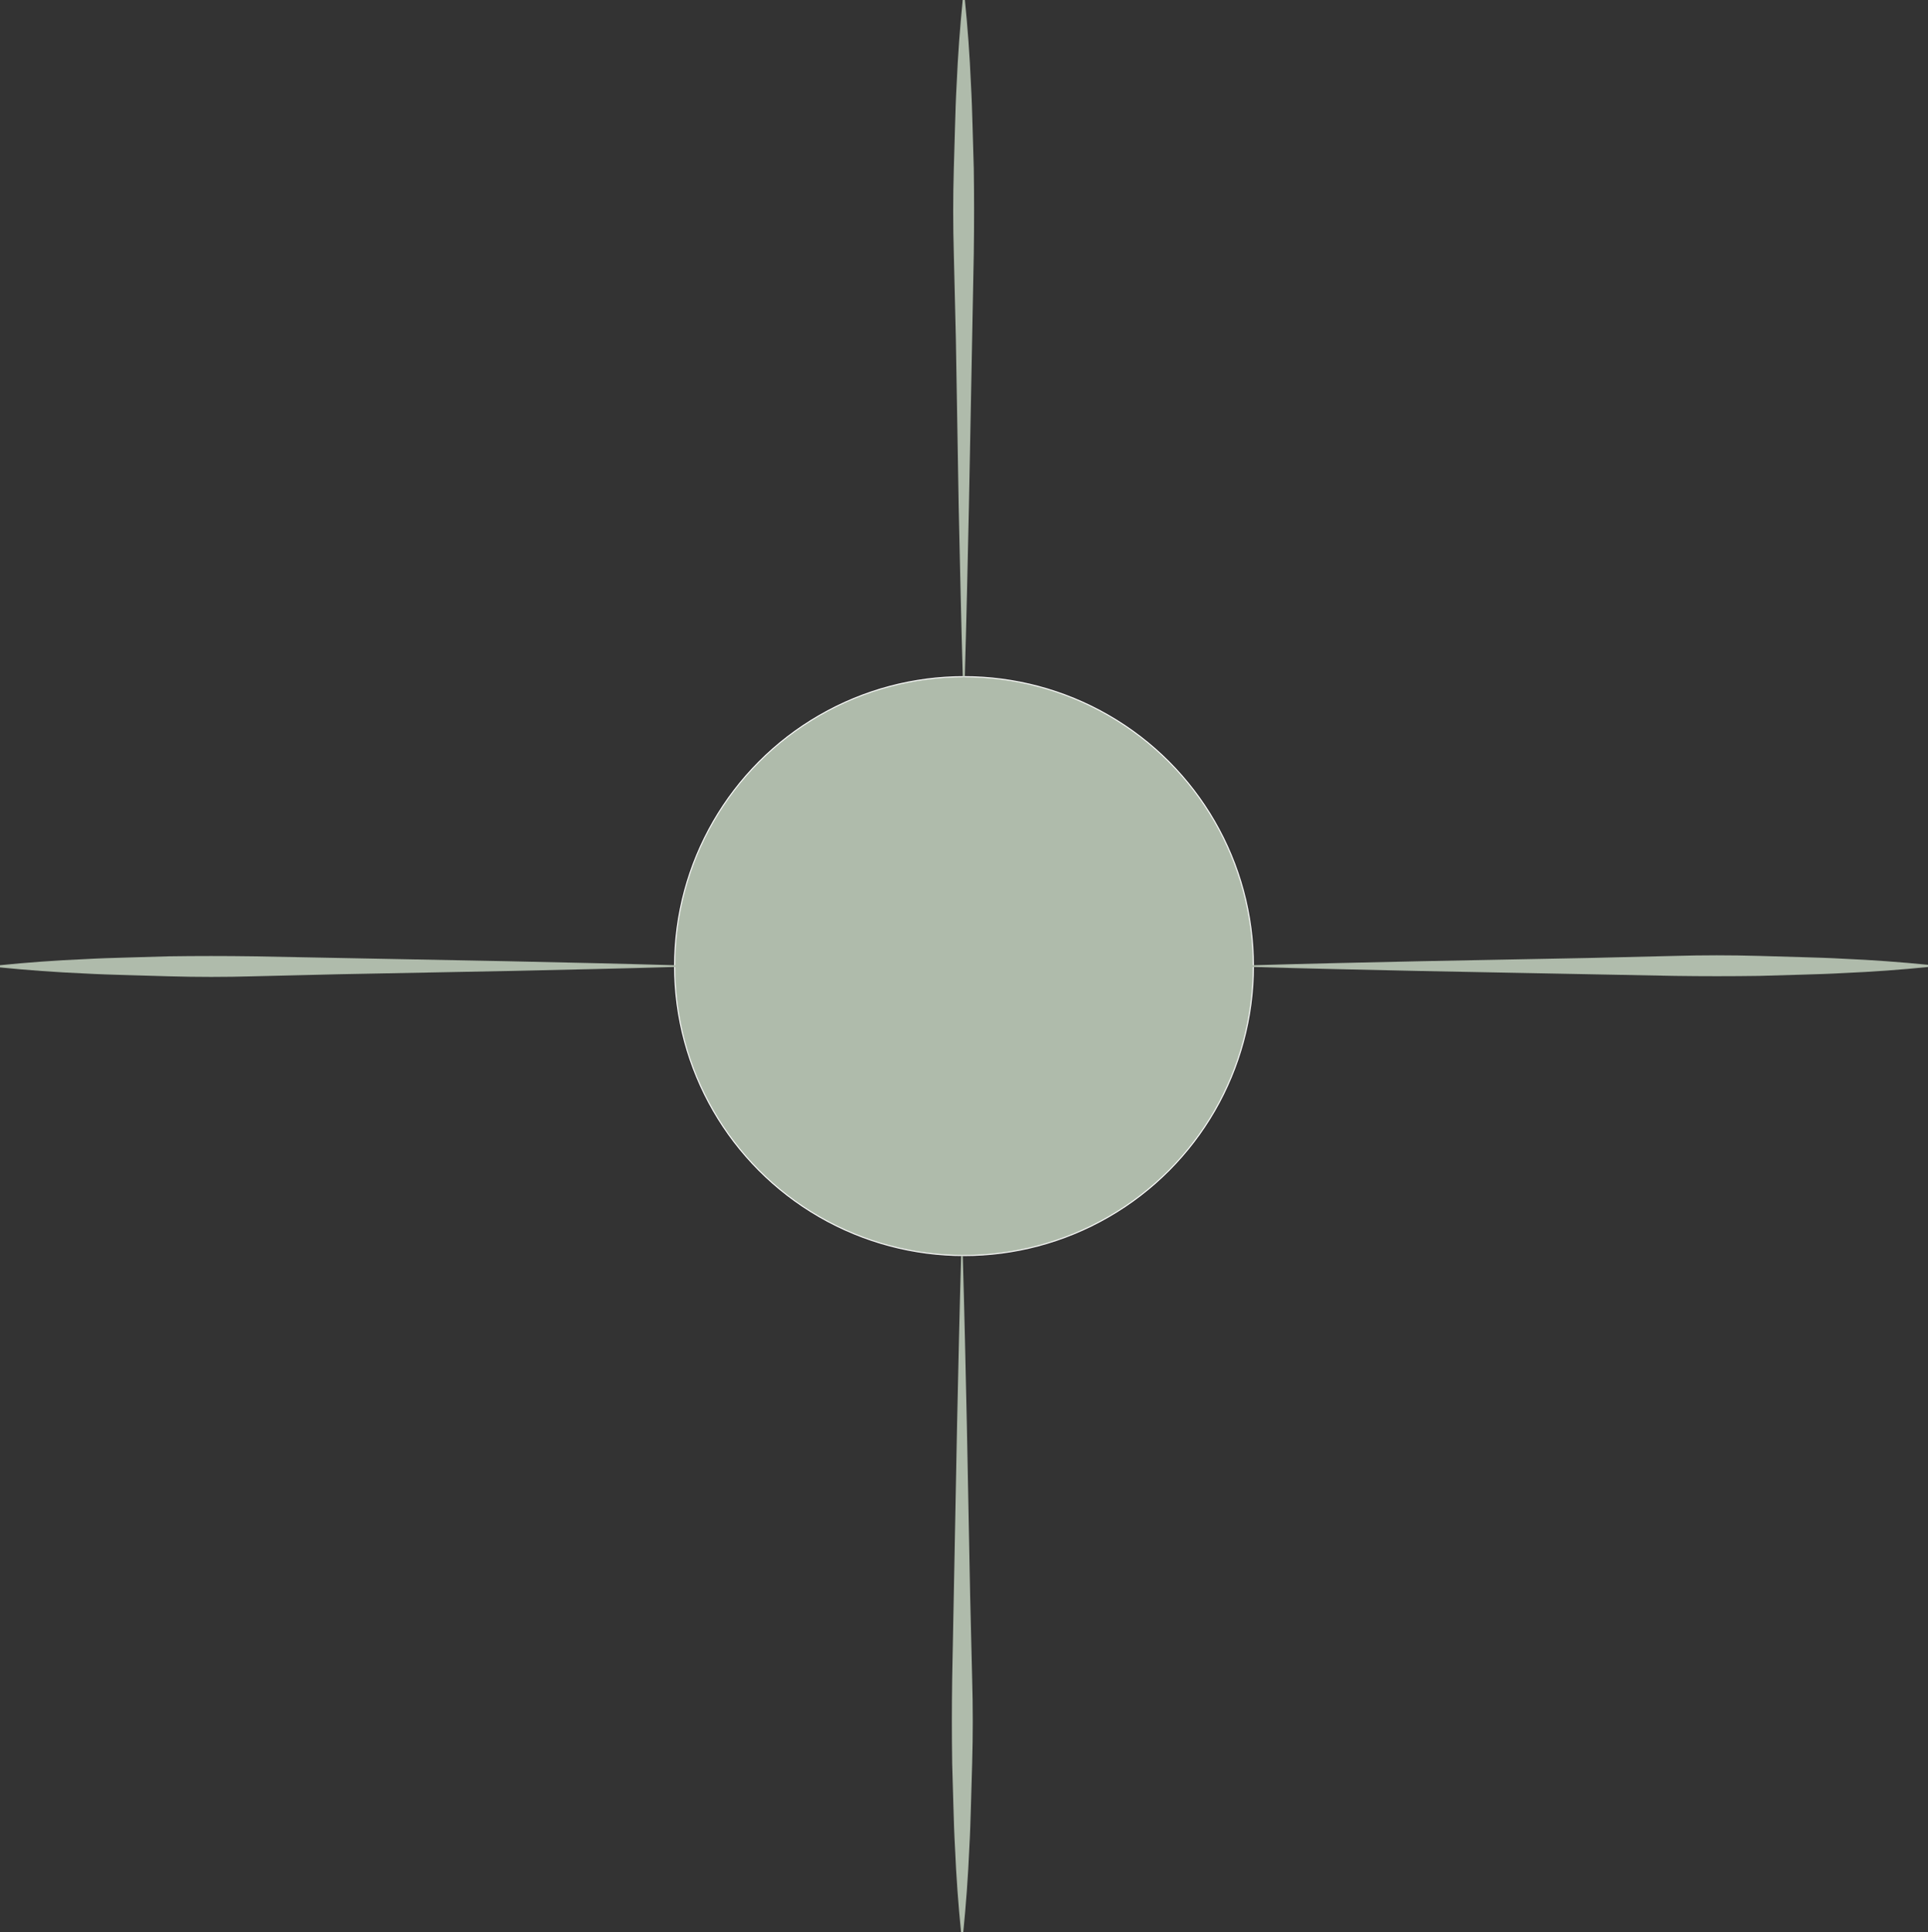 <?xml version="1.0" encoding="utf-8"?>
<!-- Generator: Adobe Illustrator 21.0.0, SVG Export Plug-In . SVG Version: 6.00 Build 0)  -->
<svg version="1.1" id="Layer_1" xmlns="http://www.w3.org/2000/svg" xmlns:xlink="http://www.w3.org/1999/xlink" x="0px" y="0px"
	 viewBox="0 0 473 474" enable-background="new 0 0 473 474" xml:space="preserve">
<rect x="0" y="0" width="473" height="474" fill="#333333" stroke="none"/>
<circle fill="#AFBBAB" stroke="#FFFFFF" stroke-width="0.25" stroke-miterlimit="10" cx="236.5" cy="237" r="71"/>
<g>
	<line fill="none" x1="236" y1="308" x2="236" y2="474"/>
	<path fill="#AFBBAB" d="M236.2,308c0.4,13.8,0.7,27.7,1,41.5L238,391l0.5,20.8c0.2,6.9,0.2,13.8,0,20.8l-0.3,10.4
		c-0.1,3.5-0.2,6.9-0.4,10.4c-0.3,6.9-0.8,13.8-1.5,20.8h-0.5c-0.7-6.9-1.2-13.8-1.5-20.8c-0.2-3.5-0.3-6.9-0.4-10.4l-0.3-10.4
		c-0.1-6.9-0.1-13.8,0-20.8L234,391l0.8-41.5c0.3-13.8,0.6-27.7,1-41.5H236.2z"/>
</g>
<g>
	<line fill="none" x1="166" y1="237" x2="0" y2="237"/>
	<path fill="#AFBBAB" d="M166,237.2c-13.8,0.4-27.7,0.7-41.5,1L83,239l-20.8,0.5c-6.9,0.2-13.8,0.2-20.8,0l-10.4-0.3
		c-3.5-0.1-6.9-0.2-10.4-0.4c-6.9-0.3-13.8-0.8-20.8-1.5v-0.5c6.9-0.7,13.8-1.2,20.8-1.5c3.5-0.2,6.9-0.3,10.4-0.4l10.4-0.3
		c6.9-0.1,13.8-0.1,20.8,0L83,235l41.5,0.8c13.8,0.3,27.7,0.6,41.5,1V237.2z"/>
</g>
<g>
	<line fill="none" x1="307" y1="237" x2="473" y2="237"/>
	<path fill="#AFBBAB" d="M307,236.8c13.8-0.4,27.7-0.7,41.5-1L390,235l20.8-0.5c6.9-0.2,13.8-0.2,20.8,0l10.4,0.3
		c3.5,0.1,6.9,0.2,10.4,0.4c6.9,0.3,13.8,0.8,20.8,1.5v0.5c-6.9,0.7-13.8,1.2-20.8,1.5c-3.5,0.2-6.9,0.3-10.4,0.4l-10.4,0.3
		c-6.9,0.1-13.8,0.1-20.8,0L390,239l-41.5-0.8c-13.8-0.3-27.7-0.6-41.5-1V236.8z"/>
</g>
<g>
	<line fill="none" x1="236.5" y1="166" x2="236.5" y2="0"/>
	<path fill="#AFBBAB" d="M236.2,166c-0.4-13.8-0.7-27.7-1-41.5L234.5,83L234,62.2c-0.2-6.9-0.2-13.8,0-20.8l0.3-10.4
		c0.1-3.5,0.2-6.9,0.4-10.4c0.3-6.9,0.8-13.8,1.5-20.8h0.5c0.7,6.9,1.2,13.8,1.5,20.8c0.2,3.5,0.3,6.9,0.4,10.4l0.3,10.4
		c0.1,6.9,0.1,13.8,0,20.8L238.5,83l-0.8,41.5c-0.3,13.8-0.6,27.7-1,41.5H236.2z"/>
</g>
</svg>
